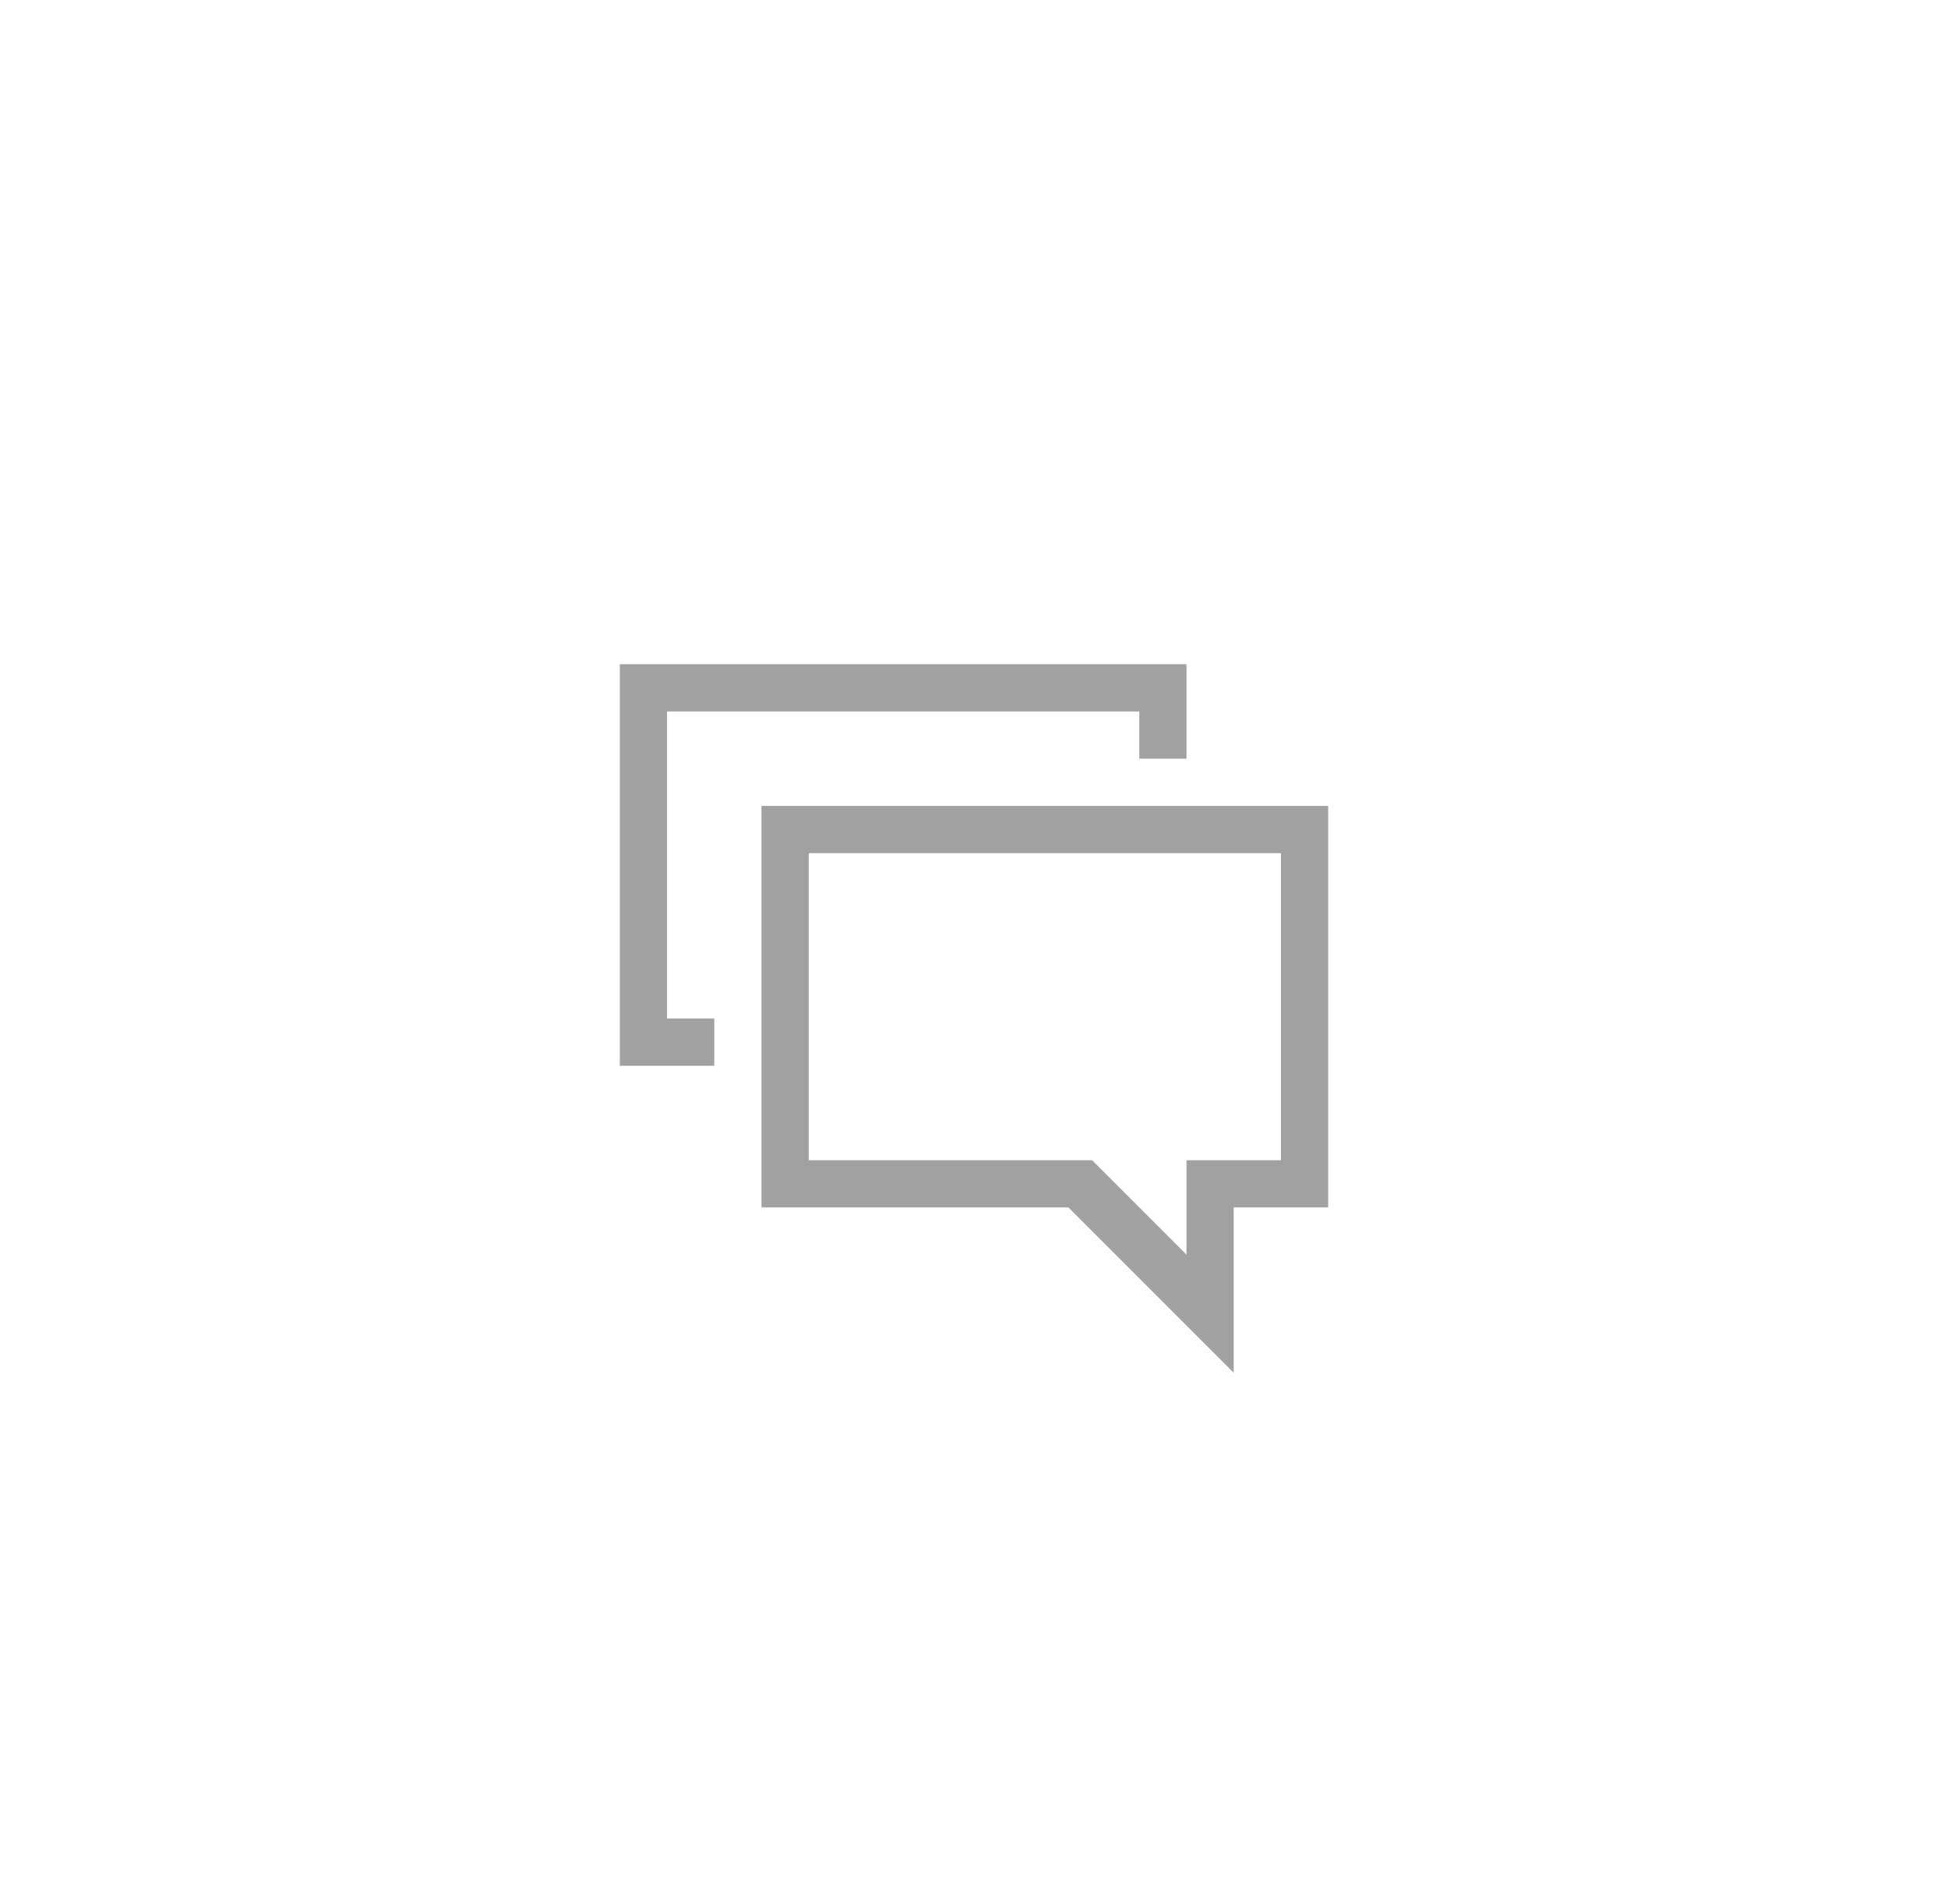 <?xml version="1.0" encoding="UTF-8"?>
<svg width="44px" height="43px" viewBox="0 0 44 43" version="1.1" xmlns="http://www.w3.org/2000/svg" xmlns:xlink="http://www.w3.org/1999/xlink">
    <!-- Generator: sketchtool 41.2 (35397) - http://www.bohemiancoding.com/sketch -->
    <title>A217BFD4-4174-4A82-A9ED-B40E4B7EC4F5</title>
    <desc>Created with sketchtool.</desc>
    <defs>
        <filter x="-50%" y="-50%" width="200%" height="200%" filterUnits="objectBoundingBox" id="filter-1">
            <feOffset dx="0" dy="6" in="SourceAlpha" result="shadowOffsetOuter1"></feOffset>
            <feGaussianBlur stdDeviation="7.5" in="shadowOffsetOuter1" result="shadowBlurOuter1"></feGaussianBlur>
            <feColorMatrix values="0 0 0 0 0   0 0 0 0 0   0 0 0 0 0  0 0 0 0.2 0" type="matrix" in="shadowBlurOuter1" result="shadowMatrixOuter1"></feColorMatrix>
            <feMerge>
                <feMergeNode in="shadowMatrixOuter1"></feMergeNode>
                <feMergeNode in="SourceGraphic"></feMergeNode>
            </feMerge>
        </filter>
    </defs>
    <g id="Main" stroke="none" stroke-width="1" fill="none" fill-rule="evenodd" opacity="0.5">
        <g id="Collection#2" transform="translate(-1049, -250)" fill="#434343">
            <g id="Login_Popup-#2" filter="url(#filter-1)" transform="translate(1035, 131)">
                <g id="Popup">
                    <path d="M28,128 L28,137.067 L30.134,137.067 L30.134,136 L29.067,136 L29.067,129.067 L39.734,129.067 L39.734,130.133 L40.8,130.133 L40.8,128 L28,128 Z M31.2,131.2 L31.2,140.266 L38.133,140.266 L41.866,144 L41.866,140.266 L44,140.266 L44,131.2 L31.2,131.2 Z M32.267,132.266 L42.933,132.266 L42.933,139.2 L40.8,139.2 L40.8,141.333 L38.667,139.2 L32.267,139.2 L32.267,132.266 Z" id="Page-1"></path>
                </g>
            </g>
        </g>
    </g>
</svg>
